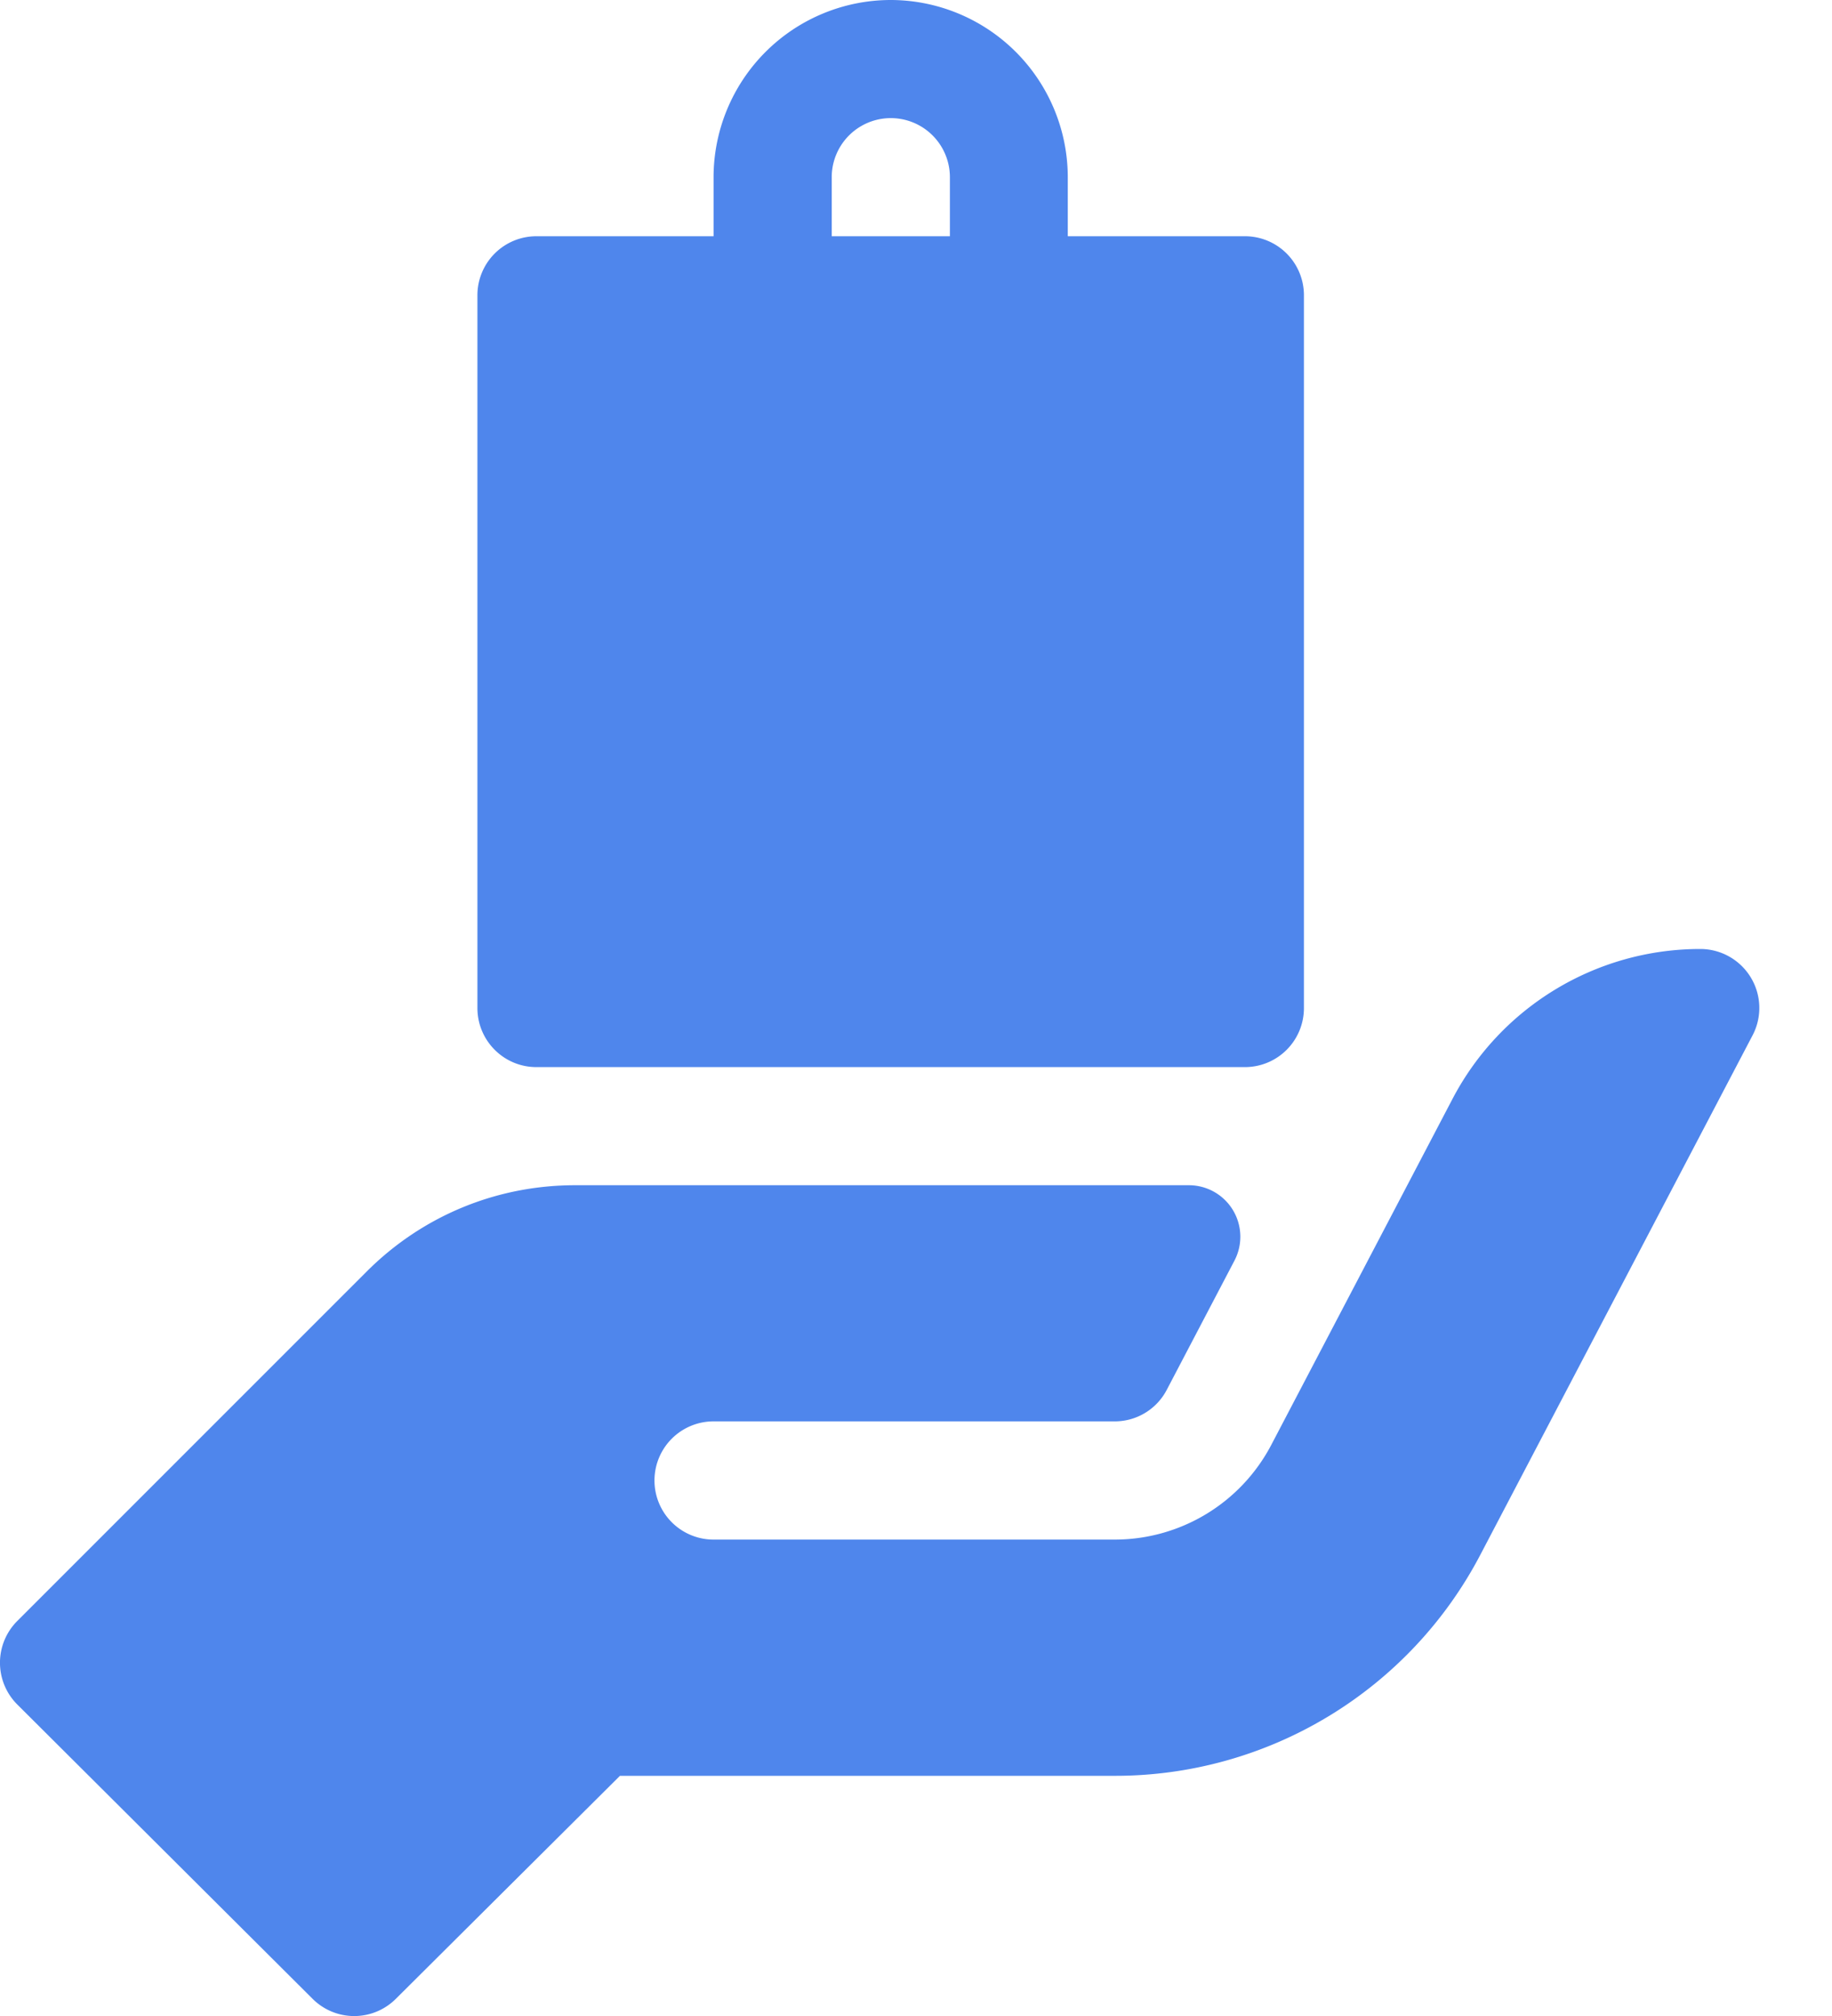 <svg width="20" height="22" fill="none" xmlns="http://www.w3.org/2000/svg"><path d="M5.856 11.645h7.735a.644.644 0 00.644-.645V3.223a.644.644 0 00-.644-.645h-1.934v-.644A1.936 1.936 0 009.724 0 1.936 1.936 0 007.79 1.934v.644H5.856a.644.644 0 00-.644.645V11c0 .356.288.645.644.645zM9.08 1.934a.645.645 0 011.29 0v.644H9.08v-.644z" fill="#4F86EC"/><path d="M19.113 10.666a.645.645 0 00-.551-.31c-1.136 0-2.178.63-2.705 1.636l-1.977 3.773a1.93 1.93 0 01-1.713 1.036H7.79a.644.644 0 110-1.29h4.377a.64.64 0 00.571-.345l.739-1.41a.562.562 0 00-.498-.822h-6.7c-.86 0-1.67.335-2.278.944L.189 17.689a.644.644 0 000 .912l3.222 3.21a.643.643 0 00.912 0l2.445-2.432h5.399a4.501 4.501 0 003.997-2.418l2.968-5.661a.642.642 0 00-.019-.634z" fill="#4F86EC"/></svg>